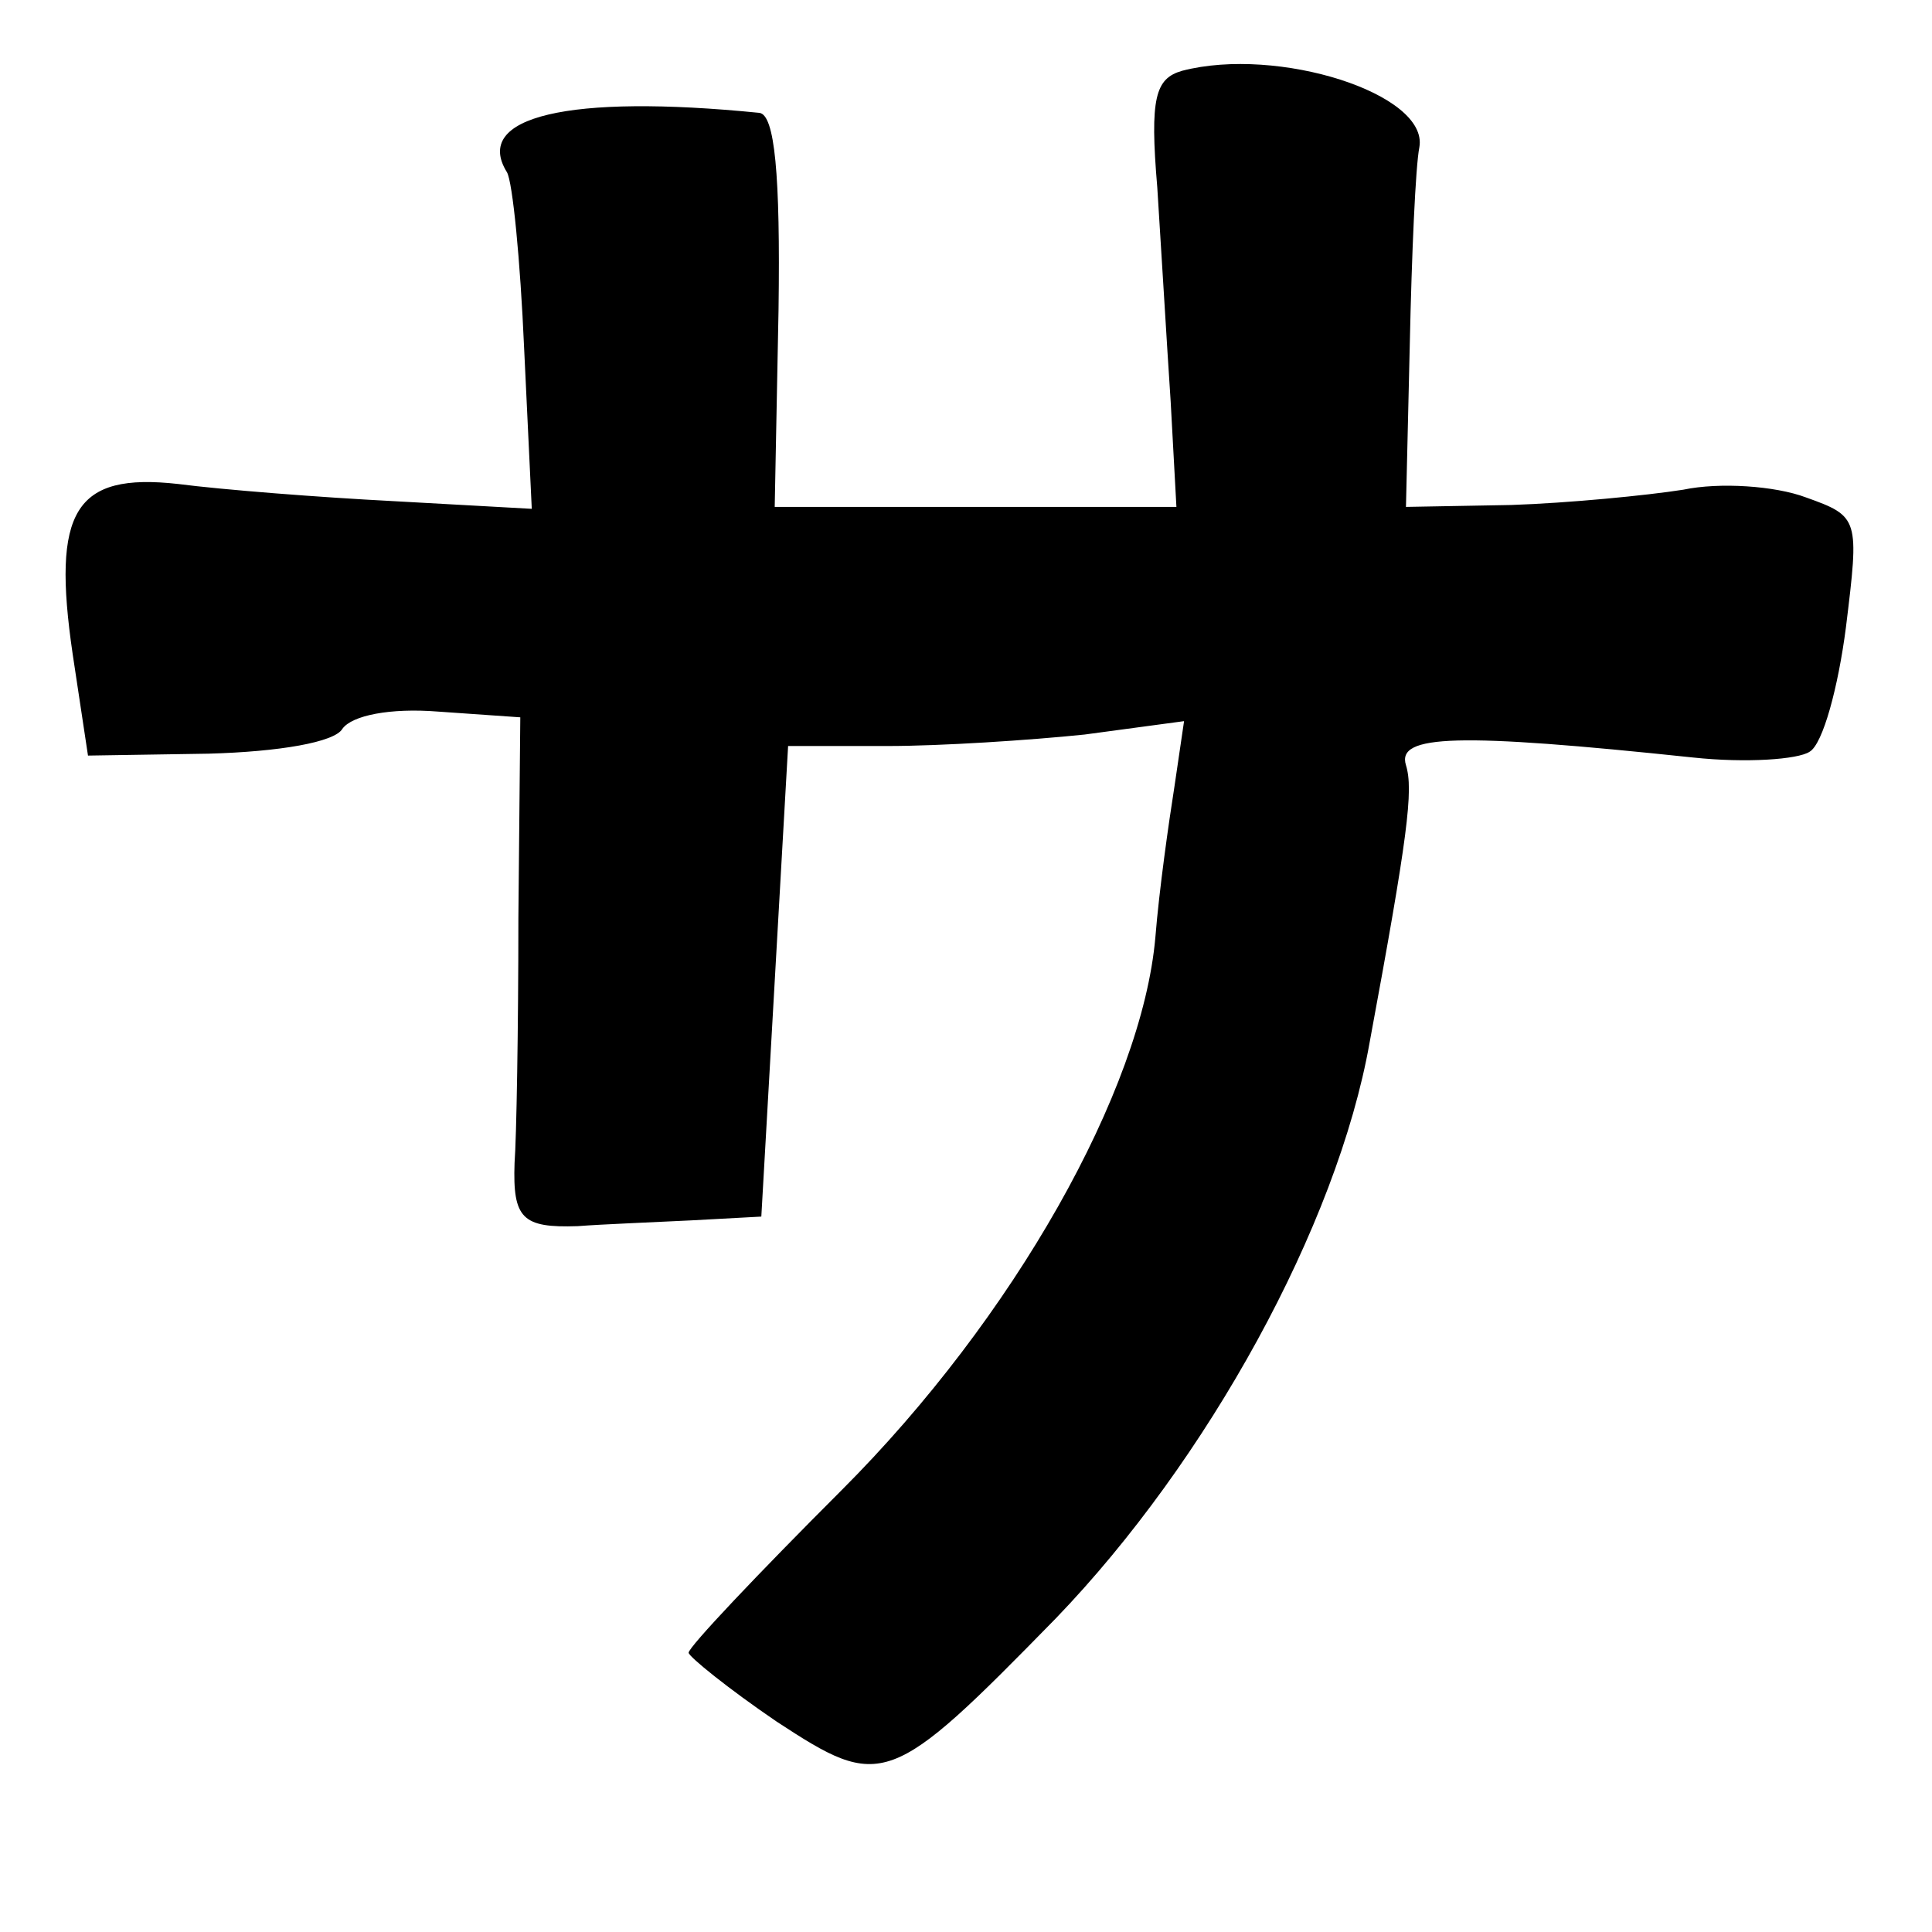 <?xml version="1.0" standalone="no"?>
<!DOCTYPE svg PUBLIC "-//W3C//DTD SVG 20010904//EN"
 "http://www.w3.org/TR/2001/REC-SVG-20010904/DTD/svg10.dtd">
<svg version="1.0" xmlns="http://www.w3.org/2000/svg"
 width="101pt" height="101pt" viewBox="0 0 101 101"
 preserveAspectRatio="xMidYMid meet">
<g transform="translate(0,101) scale(0.1,-0.1)"
fill="#000000" stroke="none">
<path d="M618 973 c-14 -4 -17 -14 -13 -61 2 -31 5 -82 7 -112 l3 -55 -105 0
-105 0 2 103 c1 71 -2 102 -10 103 -100 10 -150 -2 -132 -31 3 -5 7 -46 9 -92
l4 -84 -72 4 c-39 2 -90 6 -113 9 -54 6 -66 -14 -55 -89 l8 -53 63 1 c37 1 66
6 70 13 5 7 25 11 50 9 l43 -3 -1 -105 c0 -58 -1 -115 -2 -128 -1 -29 4 -34
33 -33 13 1 39 2 59 3 l37 2 7 123 7 123 52 0 c28 0 74 3 103 6 l52 7 -5 -34
c-3 -19 -8 -54 -10 -79 -7 -80 -74 -199 -164 -289 -44 -44 -80 -82 -80 -85 0
-2 21 -19 46 -36 55 -36 59 -35 146 54 79 82 147 205 164 301 20 108 23 132
19 145 -5 16 27 17 150 4 28 -3 55 -1 61 3 7 4 15 34 19 65 7 57 7 58 -21 68
-16 6 -45 8 -64 4 -19 -3 -60 -7 -90 -8 l-55 -1 2 85 c1 47 3 93 5 103 5 28
-74 53 -124 40z"/>
</g>
</svg>
